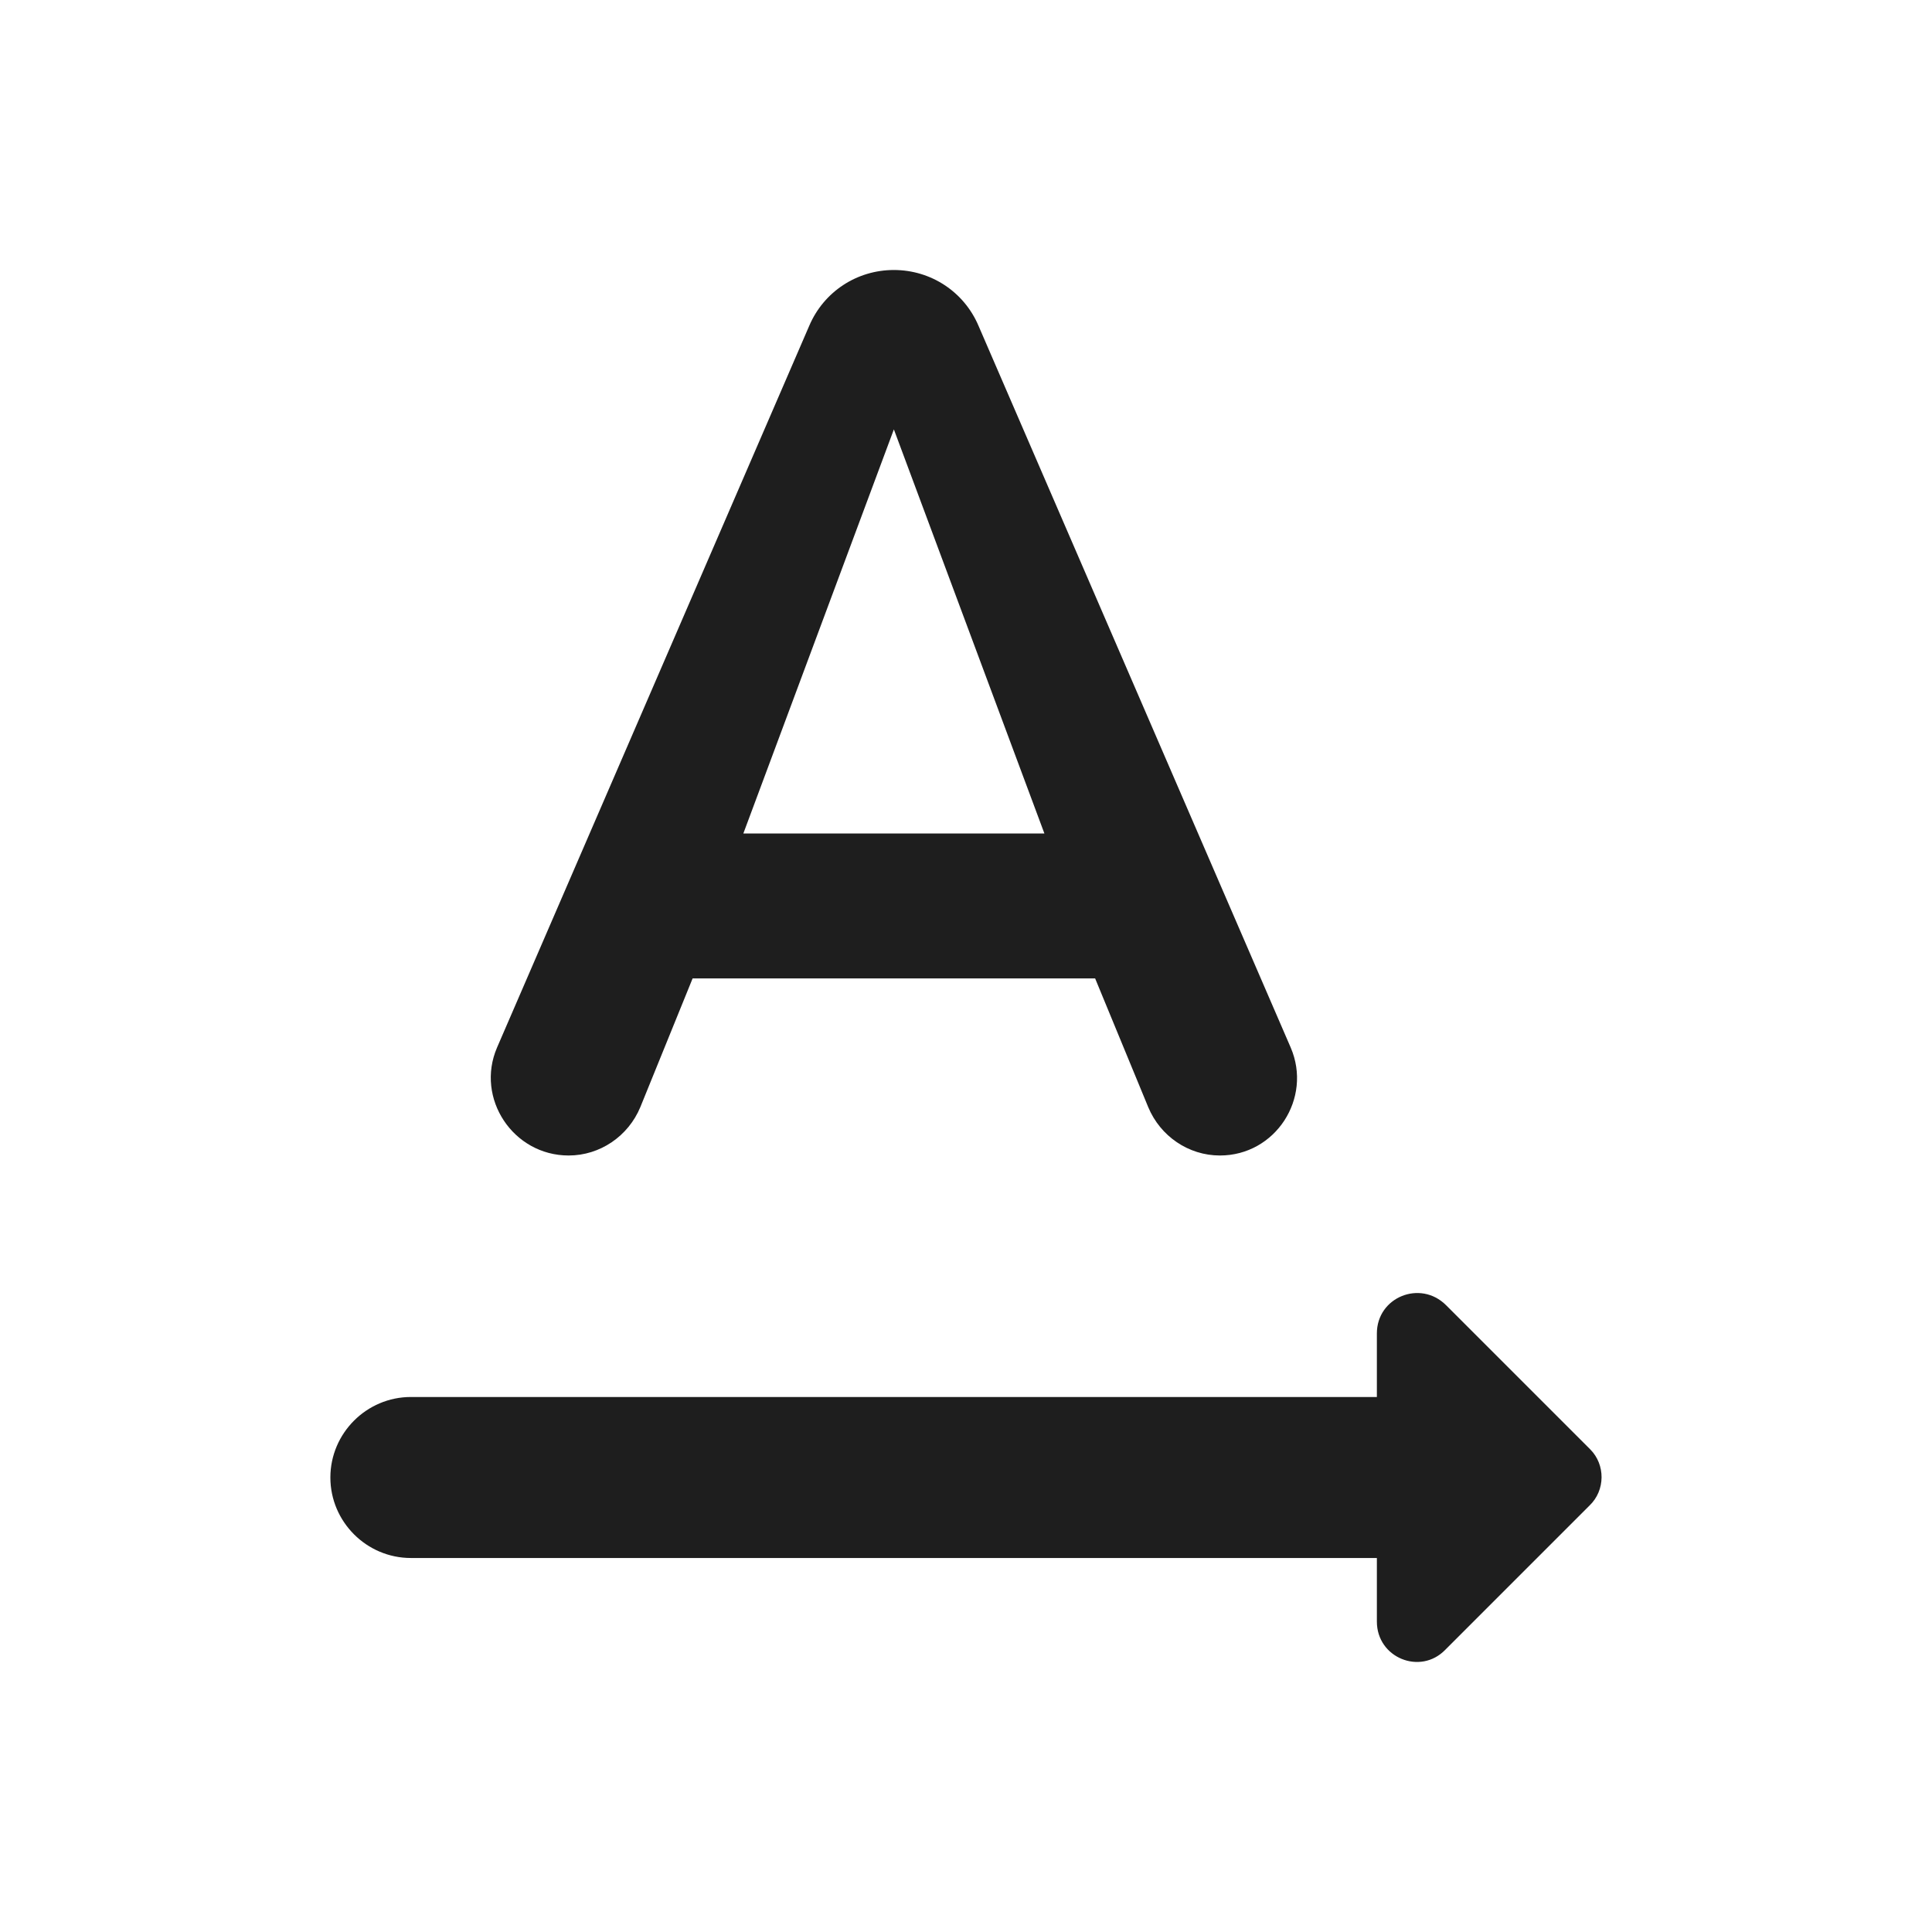<?xml version="1.0" encoding="UTF-8"?>
<svg width="24px" height="24px" viewBox="0 0 24 24" version="1.1" xmlns="http://www.w3.org/2000/svg" xmlns:xlink="http://www.w3.org/1999/xlink">
    <!-- Generator: Sketch 53.2 (72643) - https://sketchapp.com -->
    <title>icon/action/text_rotation_none_24px_rounded</title>
    <desc>Created with Sketch.</desc>
    <defs>
        <path d="M19.754,18.004 L17.964,16.214 C17.644,15.894 17.104,16.114 17.104,16.564 L17.104,17.354 L5.104,17.354 C4.554,17.354 4.104,17.804 4.104,18.354 C4.104,18.904 4.554,19.354 5.104,19.354 L17.104,19.354 L17.104,20.144 C17.104,20.594 17.644,20.814 17.954,20.494 L19.744,18.704 C19.944,18.514 19.944,18.194 19.754,18.004 L19.754,18.004 Z M8.604,12.154 L13.604,12.154 L14.264,13.754 C14.414,14.114 14.764,14.354 15.154,14.354 C15.844,14.354 16.304,13.644 16.034,13.014 L12.154,4.044 C11.974,3.624 11.564,3.354 11.104,3.354 C10.644,3.354 10.234,3.624 10.054,4.044 L6.174,13.014 C5.904,13.644 6.374,14.354 7.064,14.354 C7.454,14.354 7.804,14.114 7.954,13.754 L8.604,12.154 Z M11.104,5.334 L12.974,10.354 L9.234,10.354 L11.104,5.334 Z" id="path-1"></path>
    </defs>
    <g id="icon/action/text_rotation_none_24px" stroke="none" stroke-width="1" fill="none" fill-rule="evenodd">
        <mask id="mask-2" fill="white">
            <use xlink:href="#path-1"></use>
        </mask>
        <use fill-opacity="0.88" fill="#000000" xlink:href="#path-1"></use>
    </g>
</svg>